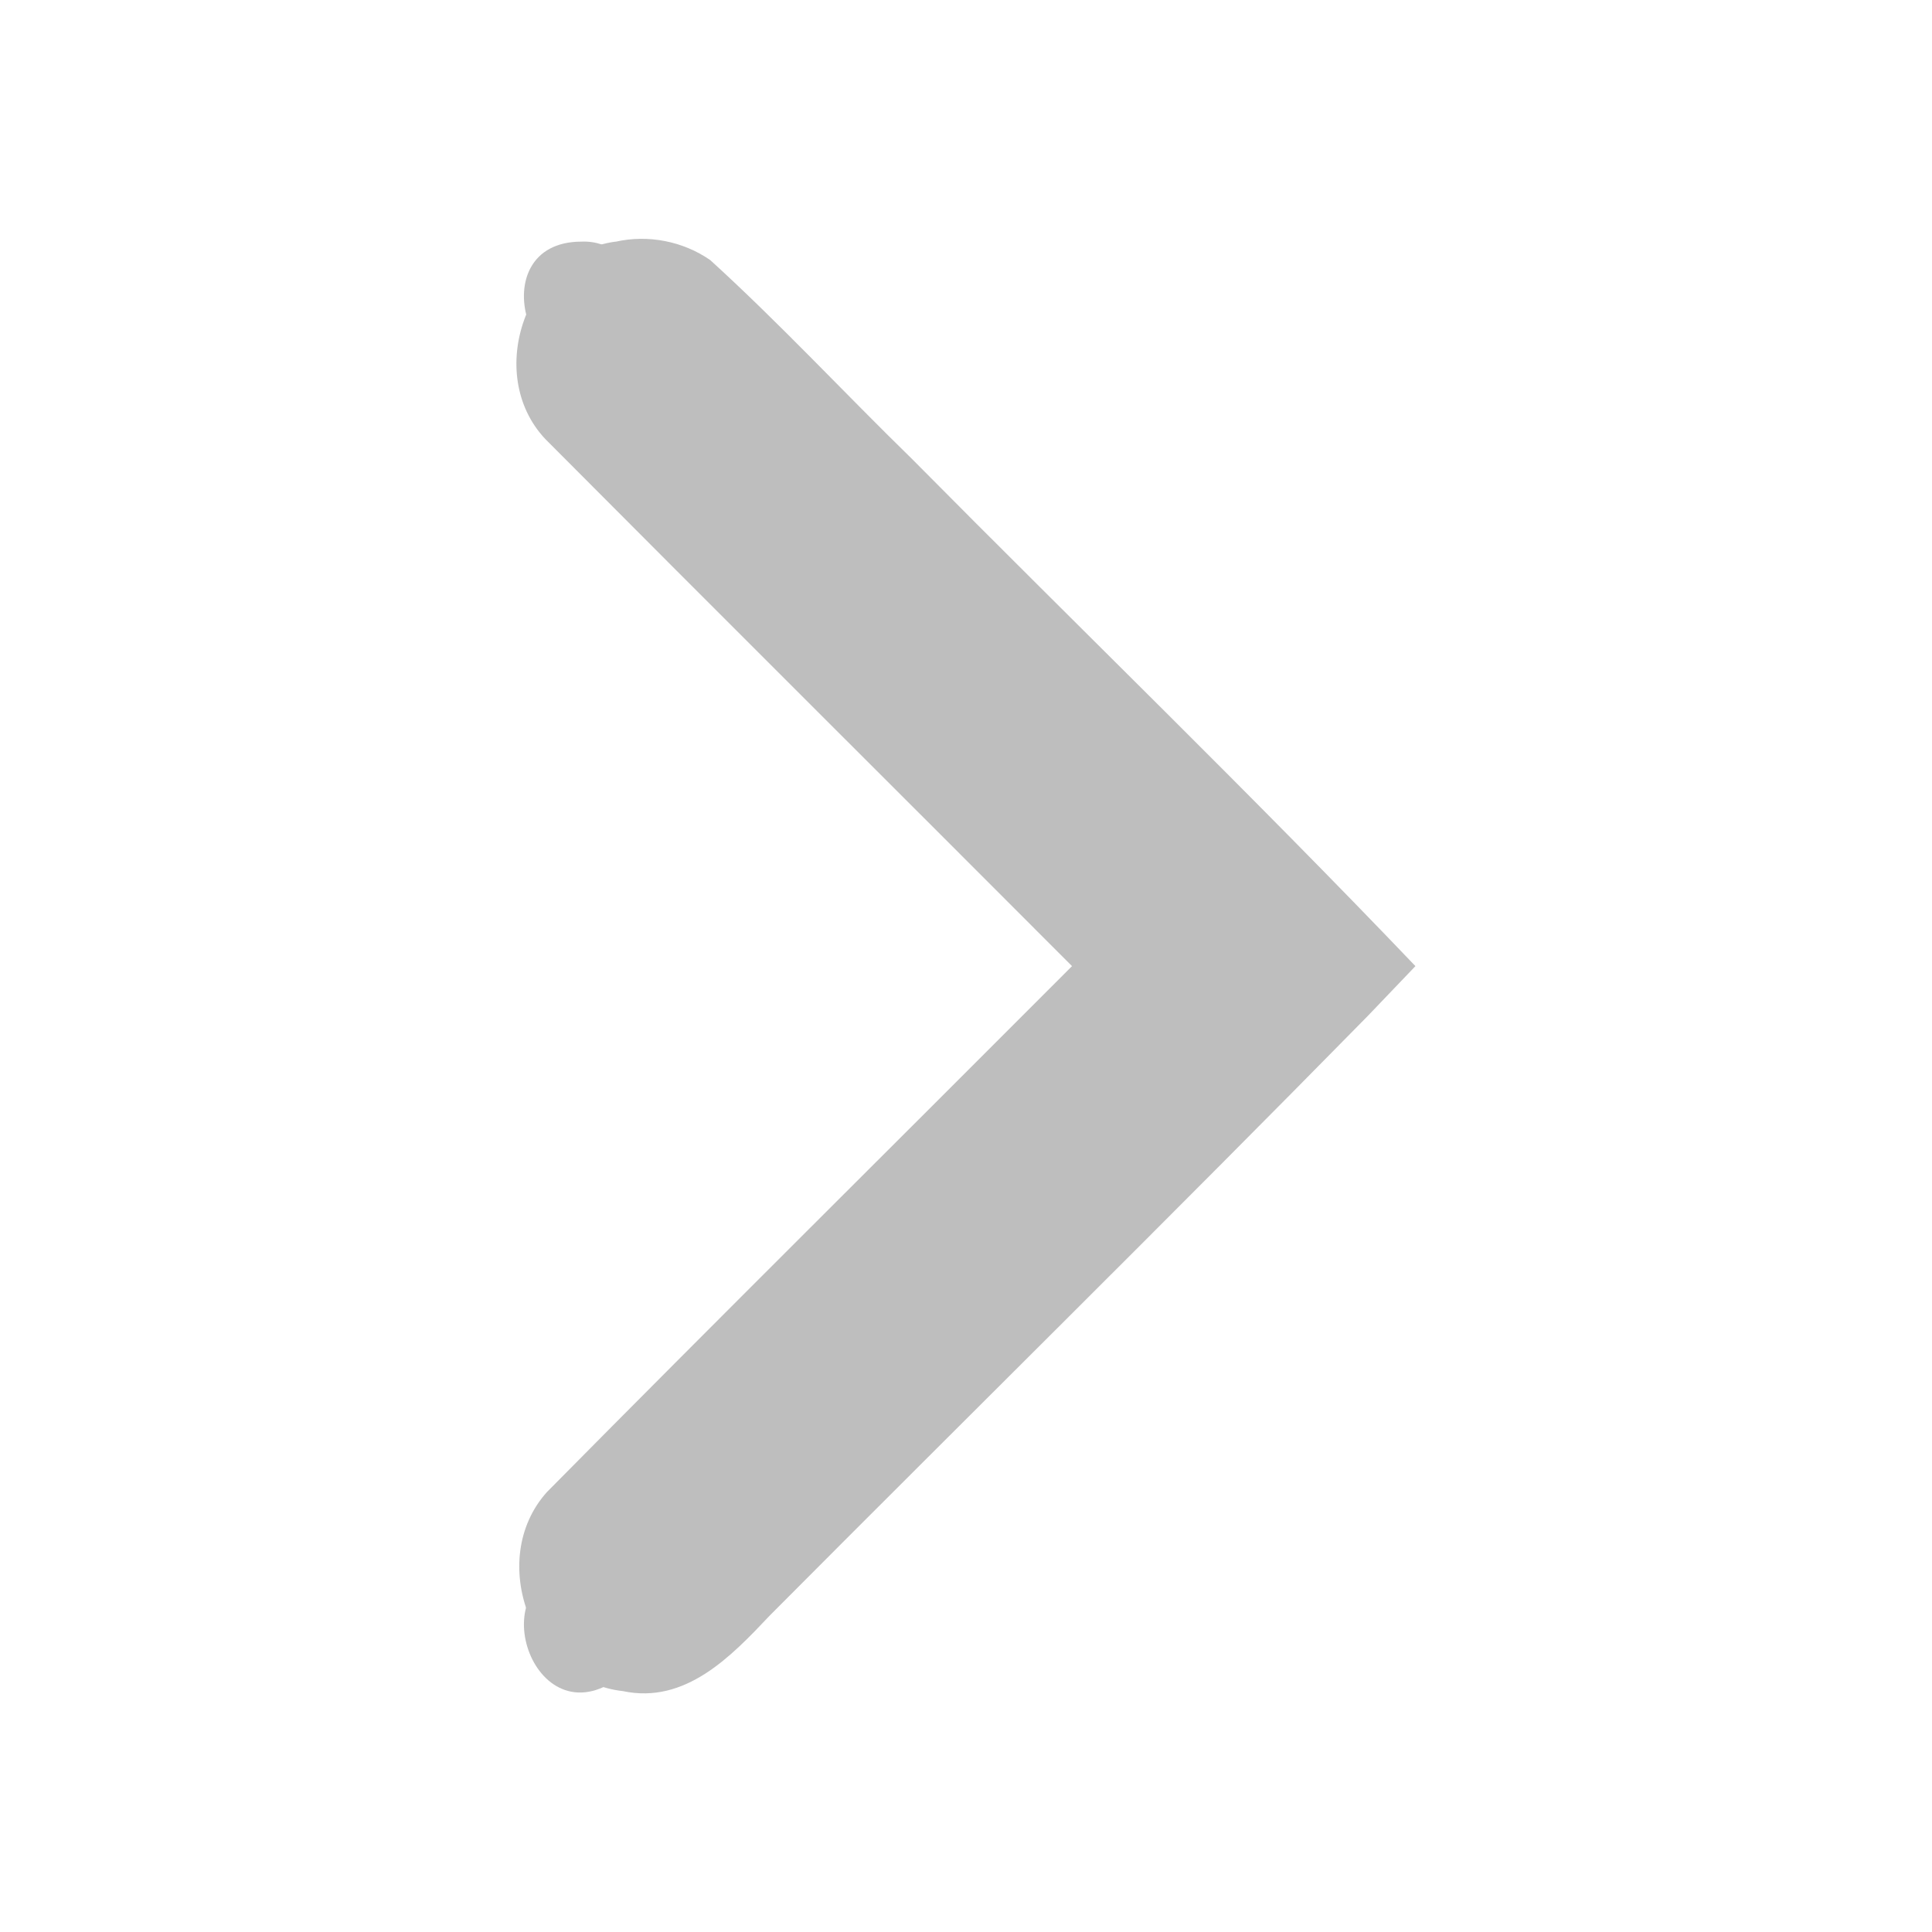 <?xml version="1.0" encoding="UTF-8" standalone="no"?><!DOCTYPE svg PUBLIC "-//W3C//DTD SVG 1.1//EN" "http://www.w3.org/Graphics/SVG/1.1/DTD/svg11.dtd"><svg xmlns="http://www.w3.org/2000/svg" height="64" id="svg7384" version="1.1" viewBox="0 0 16 16.0" width="64"><g id="layer12" transform="translate(-320.684,-746.999)"><path d="m 325.781,749 c -0.736,0.099 -1.09,1.094 -0.581,1.635 1.451,1.458 2.909,2.909 4.362,4.365 -1.449,1.453 -2.907,2.897 -4.349,4.356 -0.504,0.562 -0.122,1.565 0.629,1.648 0.518,0.11 0.897,-0.287 1.217,-0.626 1.649,-1.657 3.315,-3.298 4.953,-4.966 0.131,-0.137 0.263,-0.275 0.394,-0.412 -1.363,-1.427 -2.783,-2.8 -4.171,-4.202 -0.559,-0.545 -1.092,-1.12 -1.669,-1.645 -0.226,-0.157 -0.517,-0.213 -0.785,-0.152 z" id="path8460" style="color:#000;fill:#bebebe;stroke-width:2"/><path d="m 325.5,749 c -0.857,0 -0.433,1.396 0.28,0.915 0.408,-0.253 0.201,-0.934 -0.28,-0.915 z" id="rect8464" style="fill:#bebebe"/><path d="m 325.5,760 c -0.857,0 -0.433,1.396 0.28,0.915 0.408,-0.253 0.201,-0.934 -0.28,-0.915 z" id="rect8468" style="fill:#bebebe"/></g></svg>